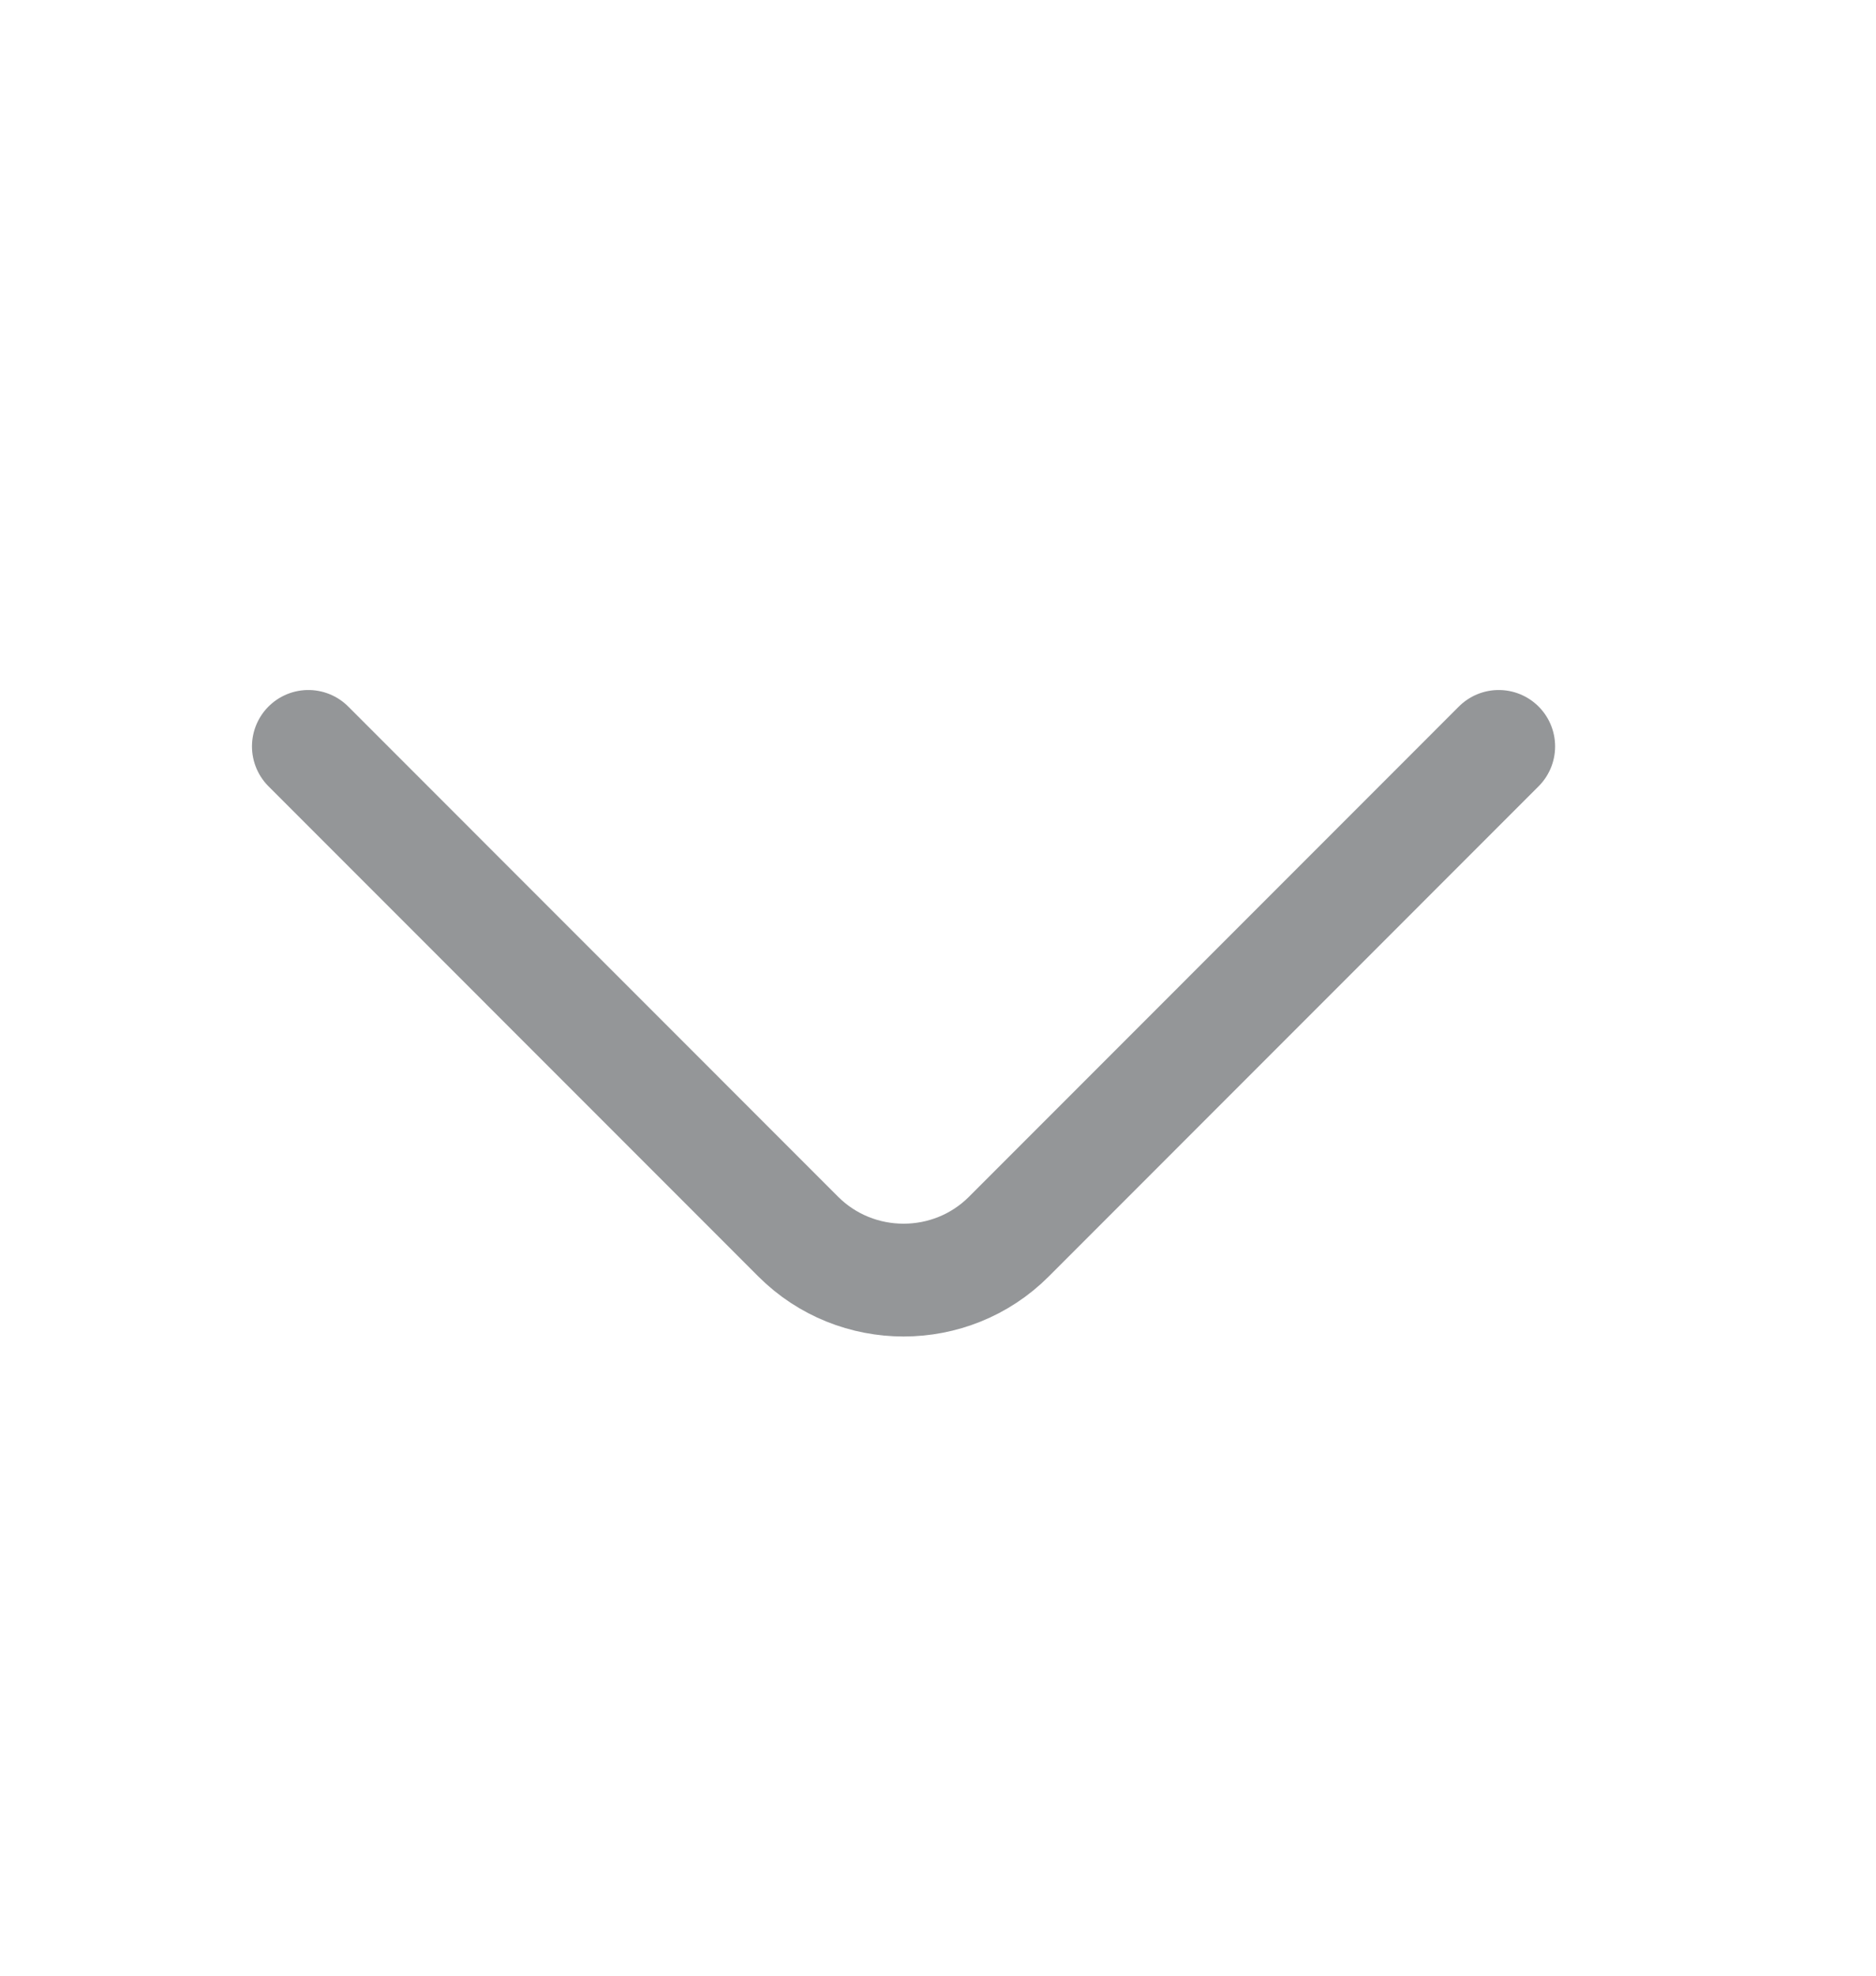 <svg width="19" height="20" viewBox="0 0 19 20" fill="none" xmlns="http://www.w3.org/2000/svg">
<g opacity="0.5">
<path d="M15.179 7.556L10.217 12.519C9.631 13.105 8.672 13.105 8.085 12.519L3.123 7.556" stroke="#292D32" stroke-width="1.142" stroke-miterlimit="10" stroke-linecap="round" stroke-linejoin="round"/>
</g>
</svg>
